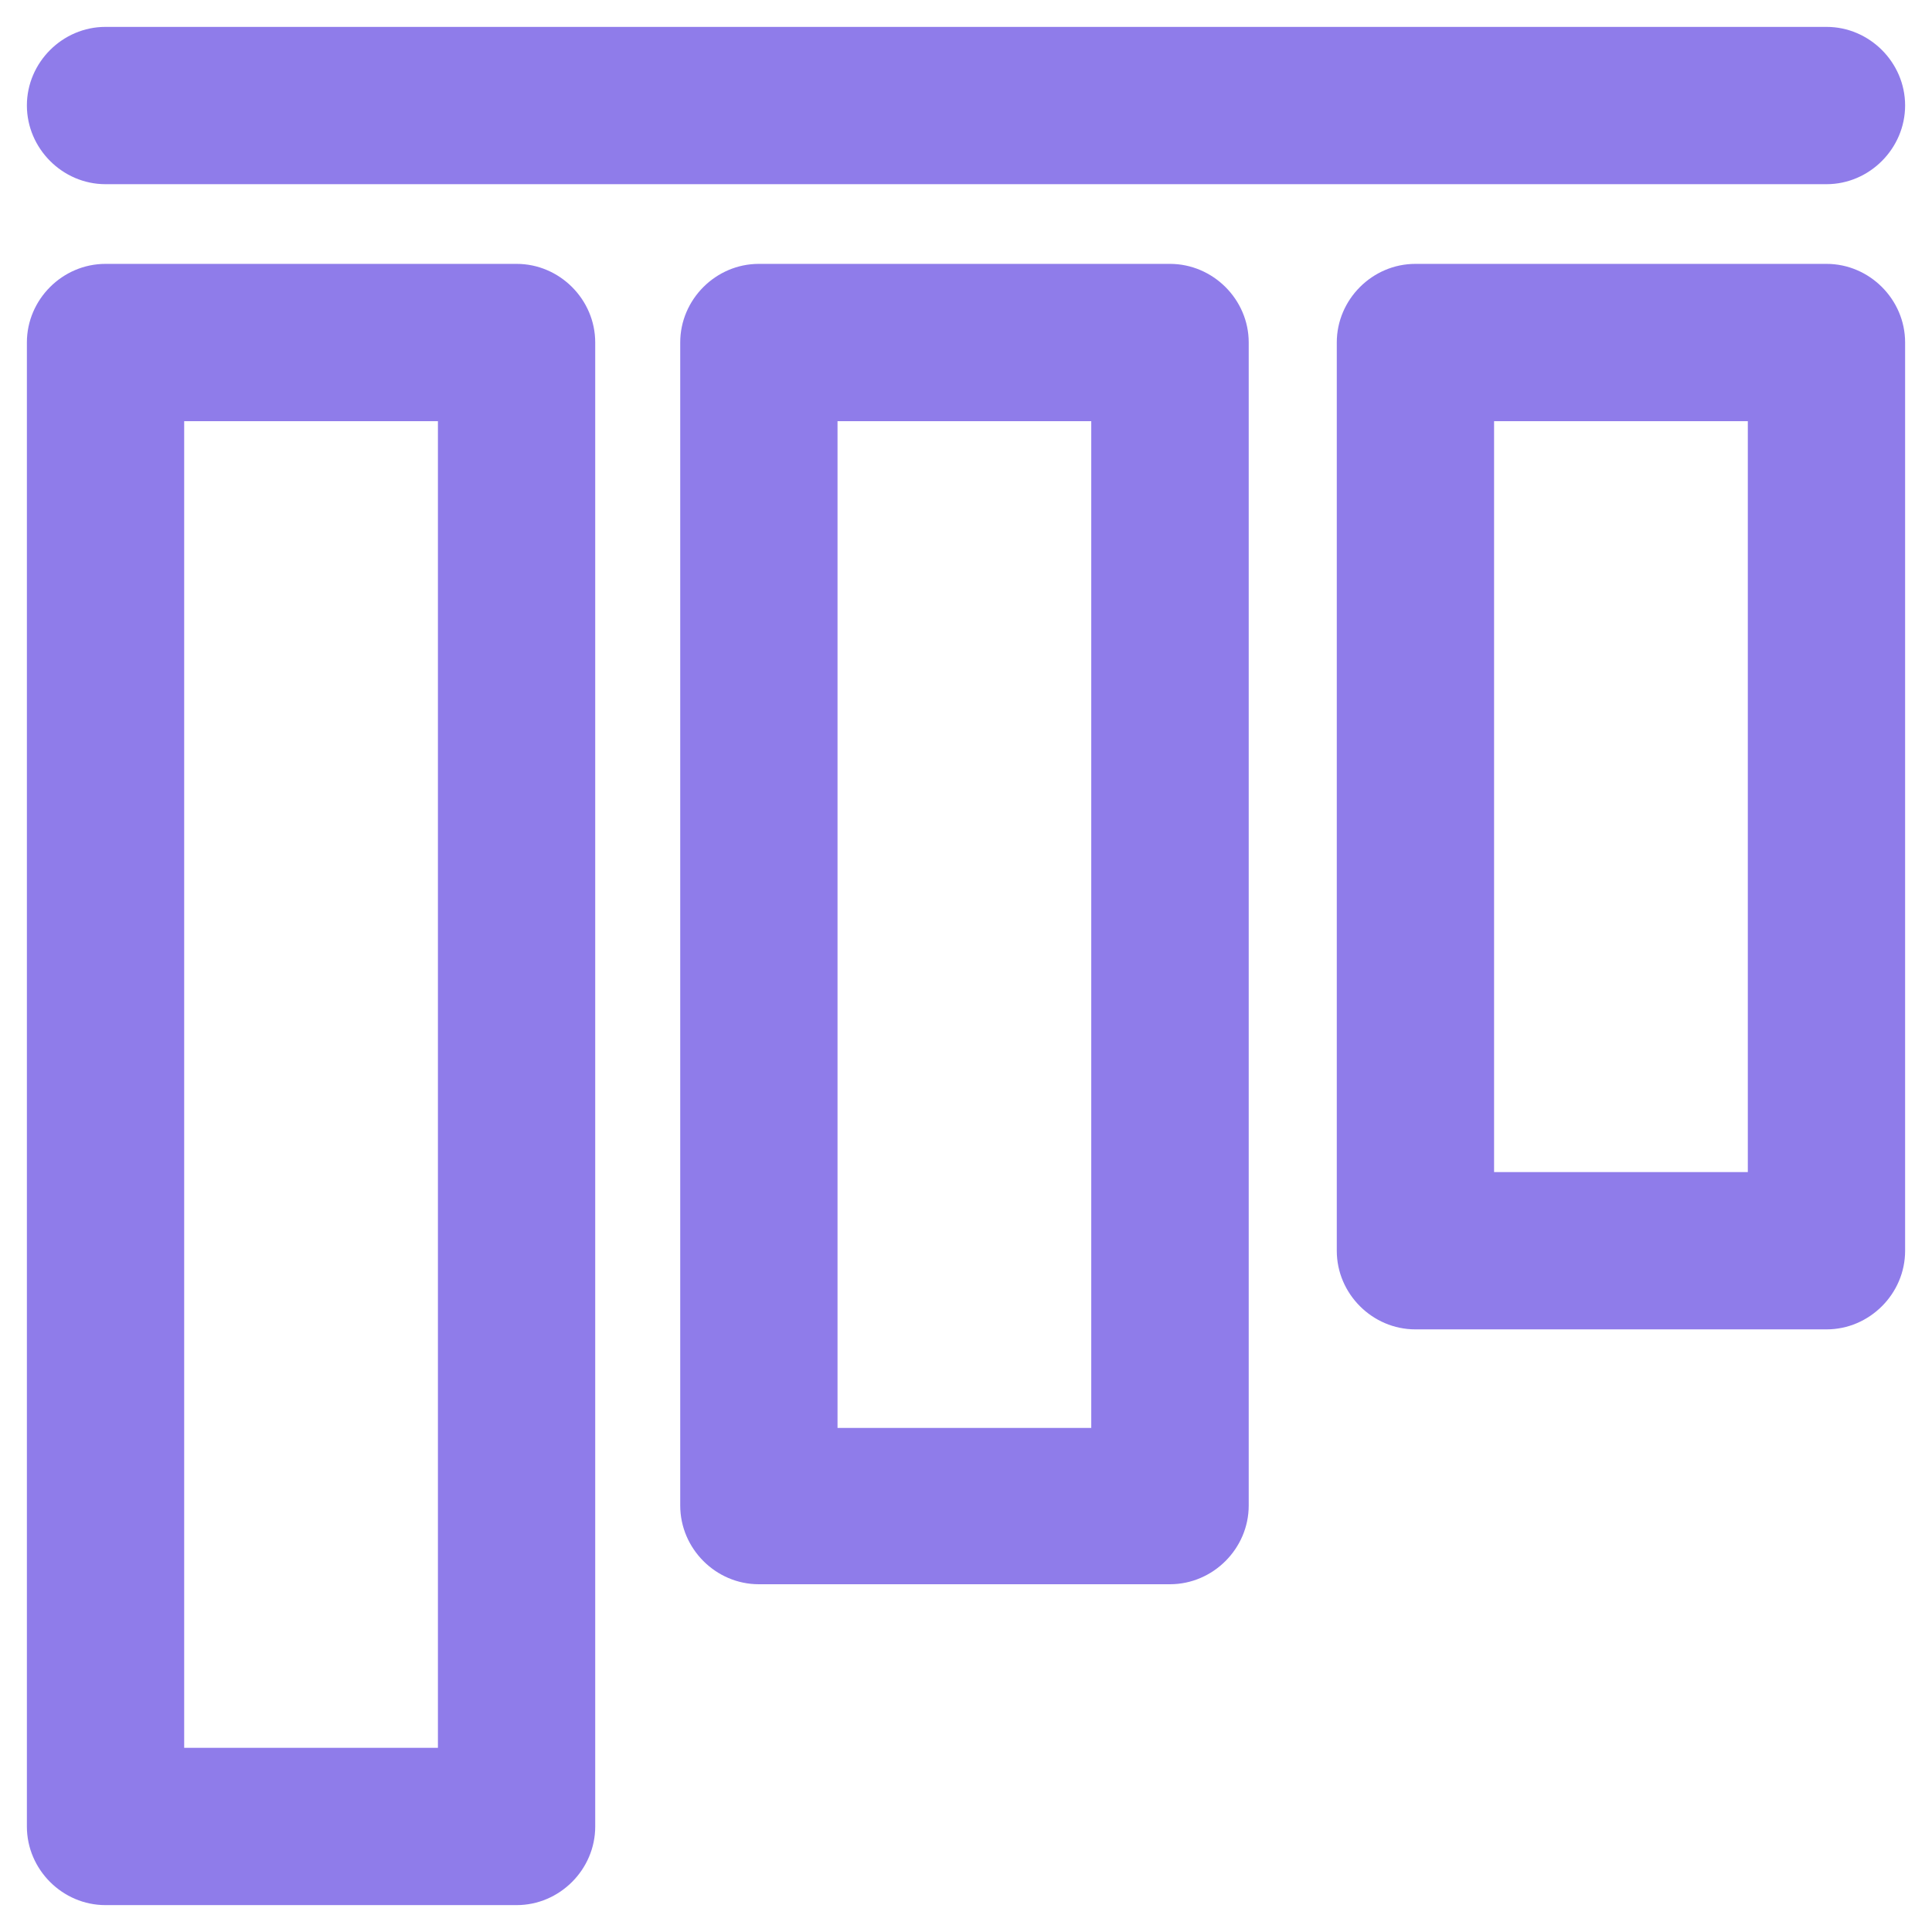 <svg width="12" height="12" viewBox="0 0 12 12" fill="none" xmlns="http://www.w3.org/2000/svg">
<path fill-rule="evenodd" clip-rule="evenodd" d="M11.345 1.144H0.655C0.388 1.144 0.167 0.922 0.167 0.655C0.167 0.388 0.388 0.167 0.655 0.167H11.345C11.612 0.167 11.833 0.388 11.833 0.655C11.833 0.922 11.612 1.144 11.345 1.144ZM0.655 1.639H3.209C3.476 1.639 3.697 1.86 3.697 2.127V11.345C3.697 11.612 3.476 11.833 3.209 11.833H0.655C0.388 11.833 0.167 11.612 0.167 11.345V2.127C0.167 1.86 0.388 1.639 0.655 1.639ZM1.144 10.856H2.72V2.616H1.144V10.856ZM4.713 1.639H7.267C7.534 1.639 7.756 1.86 7.756 2.127V9.351C7.756 9.619 7.534 9.84 7.267 9.84H4.713C4.446 9.84 4.225 9.619 4.225 9.351V2.127C4.225 1.86 4.446 1.639 4.713 1.639ZM5.202 8.869H6.778V2.616H5.202V8.869ZM11.345 1.639H8.791C8.524 1.639 8.303 1.86 8.303 2.127V7.769C8.303 8.036 8.524 8.257 8.791 8.257H11.345C11.612 8.257 11.833 8.036 11.833 7.769V2.127C11.833 1.86 11.612 1.639 11.345 1.639ZM10.856 7.28H9.28V2.616H10.856V7.28Z" fill="#8F7CEA"/>
</svg>

